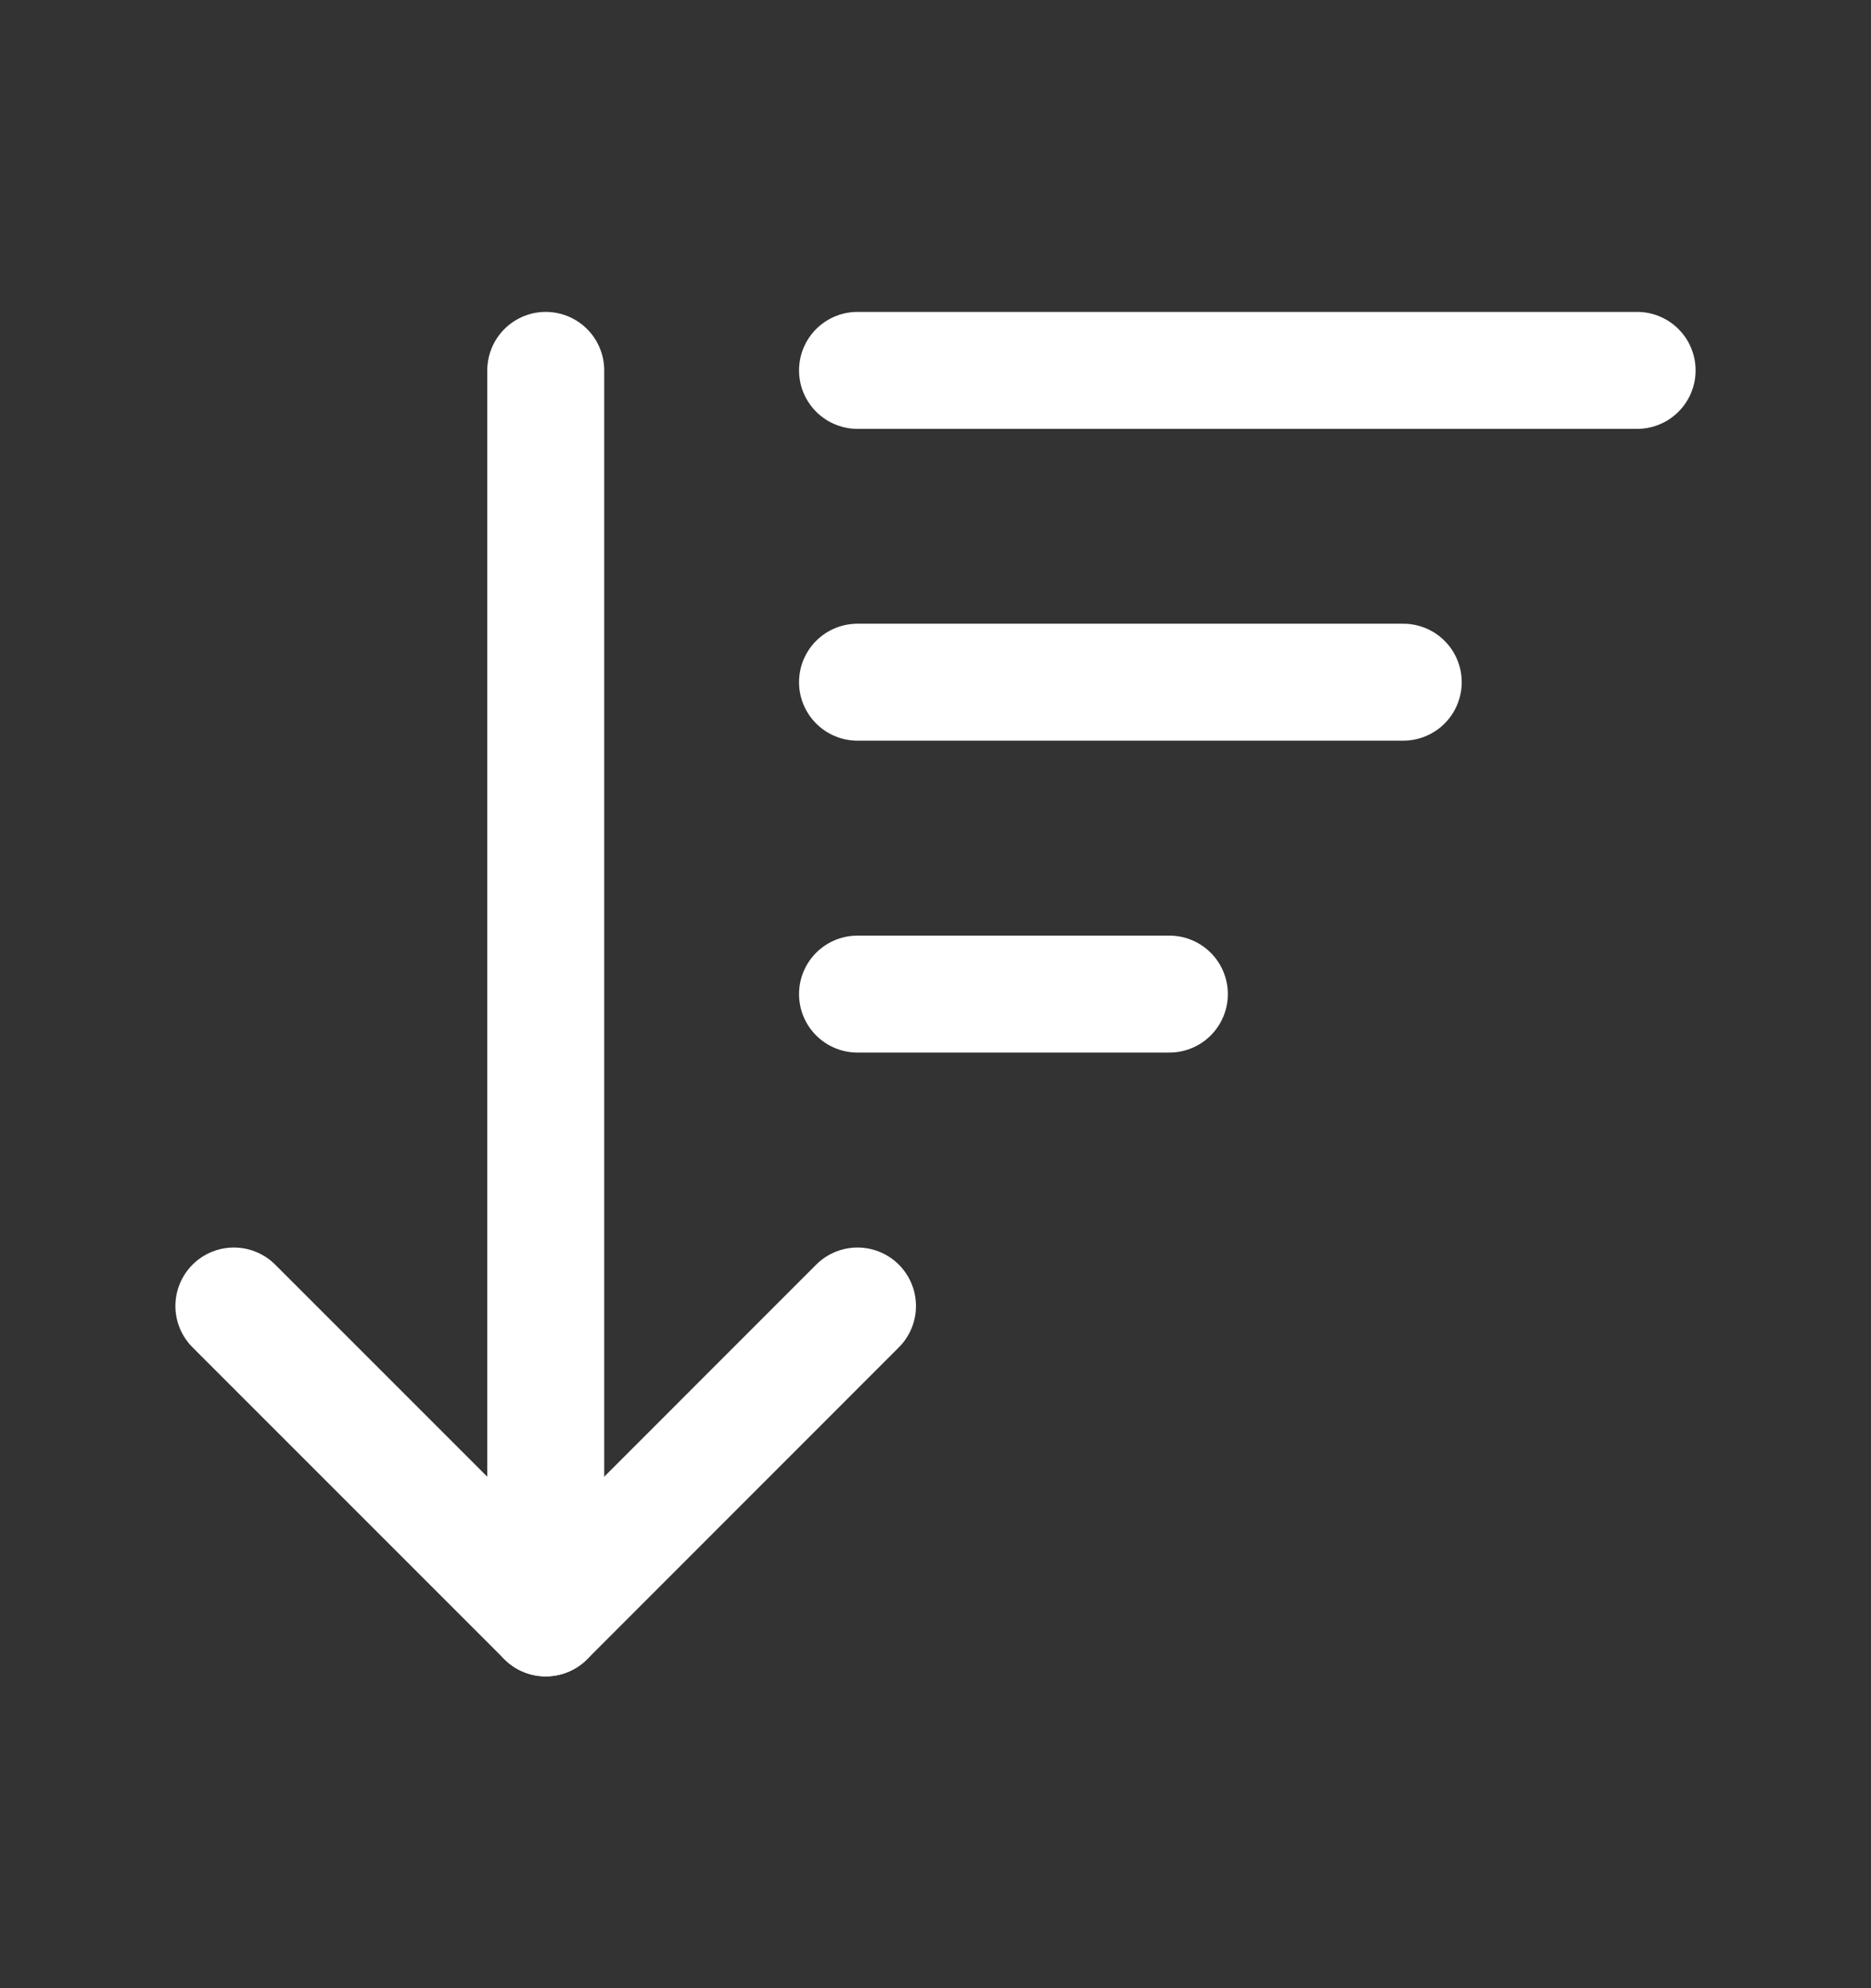 <svg width="16" height="17" viewBox="0 0 16 17" fill="none" xmlns="http://www.w3.org/2000/svg">
<rect x="0" y="0" width="16" height="17" fill="#333333" stroke="none"/>
<path d="M2 11.167L4.667 13.834L7.333 11.167" stroke="white" stroke-linecap="round" stroke-linejoin="round"/>
<path d="M4.667 13.834V3.167" stroke="white" stroke-linecap="round" stroke-linejoin="round"/>
<path d="M7.333 3.167H14" stroke="white" stroke-linecap="round" stroke-linejoin="round"/>
<path d="M7.333 5.833H12" stroke="white" stroke-linecap="round" stroke-linejoin="round"/>
<path d="M7.333 8.5H10" stroke="white" stroke-linecap="round" stroke-linejoin="round"/>
</svg>
